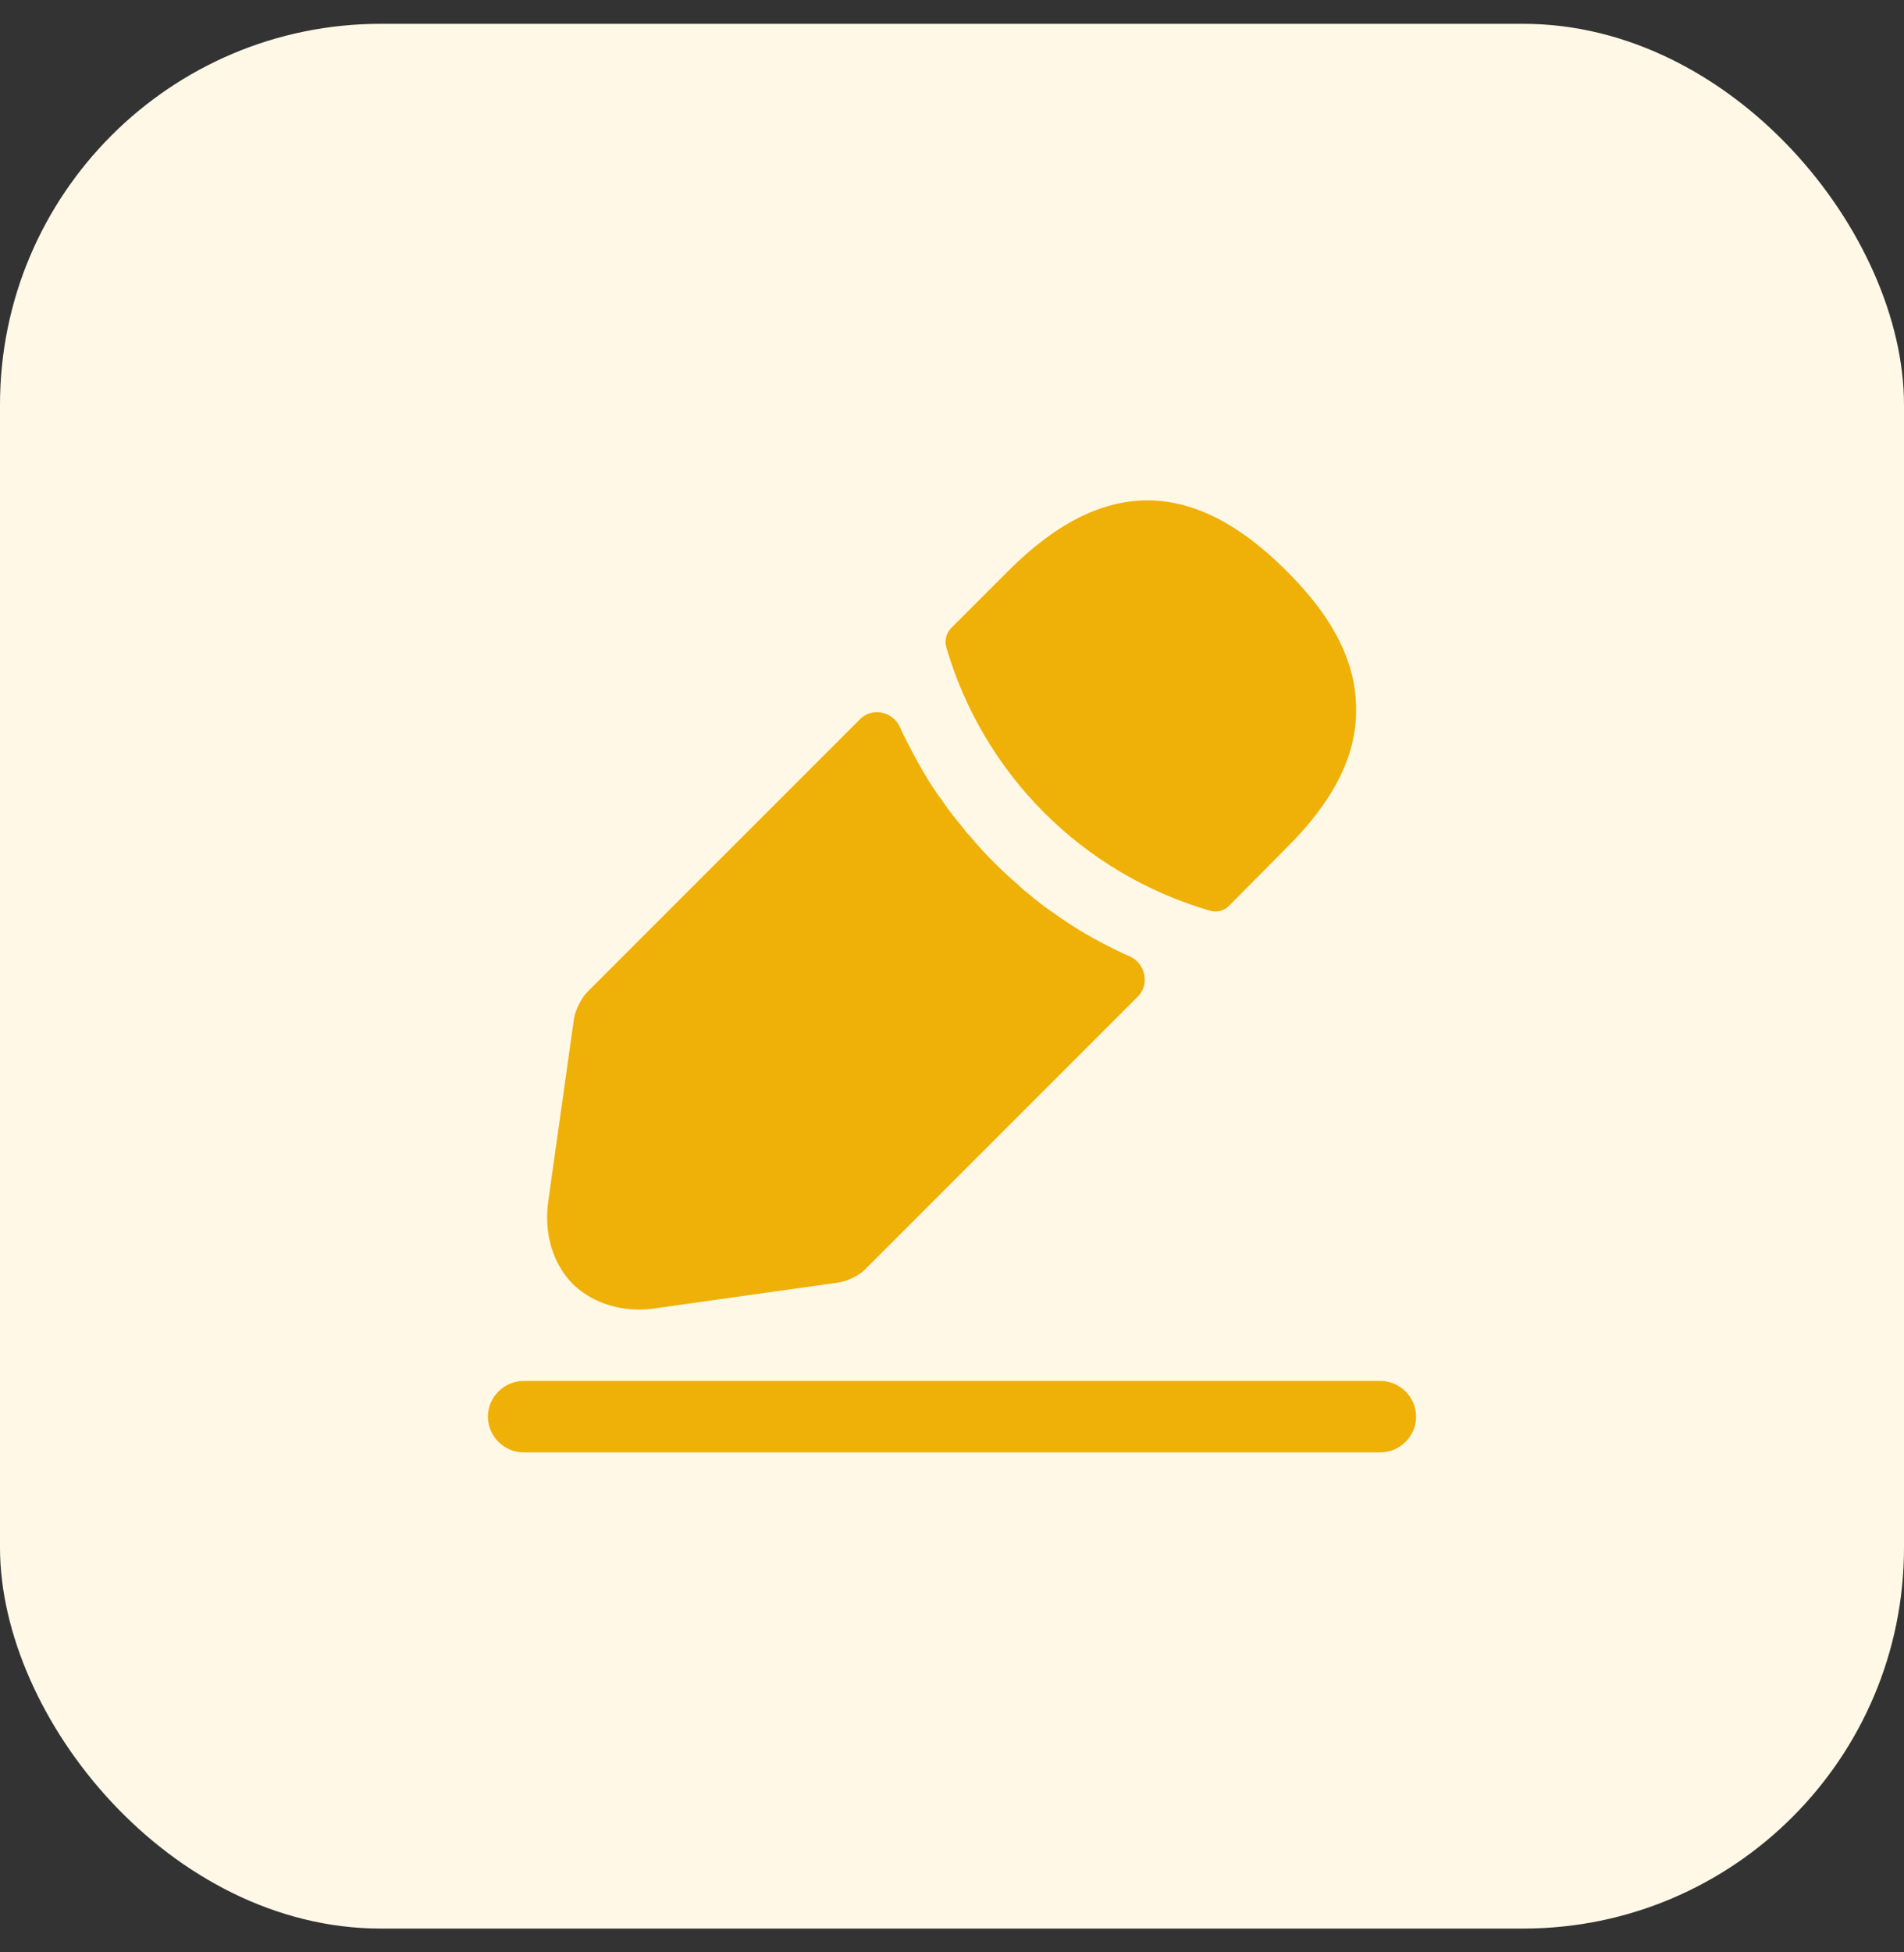 <svg width="40" height="41" viewBox="0 0 40 41" fill="none" xmlns="http://www.w3.org/2000/svg">
<rect x="0" y="0" width="40" height="41" fill="#333333" stroke="none"/>
<rect y="0.5" width="40" height="40" rx="8" fill="#FFF8E6"/>
<path d="M29 30.5H11C10.59 30.5 10.25 30.16 10.25 29.75C10.25 29.34 10.59 29 11 29H29C29.41 29 29.75 29.34 29.75 29.75C29.75 30.16 29.41 30.5 29 30.5Z" fill="#EFB008"/>
<path d="M27.02 11.982C25.08 10.042 23.18 9.992 21.19 11.982L19.98 13.192C19.88 13.292 19.84 13.452 19.88 13.592C20.262 14.904 20.97 16.099 21.936 17.066C22.903 18.032 24.098 18.739 25.41 19.122C25.481 19.145 25.557 19.148 25.629 19.131C25.702 19.113 25.768 19.075 25.82 19.022L27.02 17.812C28.01 16.832 28.49 15.882 28.49 14.922C28.5 13.932 28.02 12.972 27.02 11.982Z" fill="#EFB008"/>
<path d="M23.61 20.03C23.32 19.89 23.04 19.75 22.77 19.59C22.551 19.459 22.337 19.319 22.13 19.17C21.96 19.06 21.76 18.9 21.57 18.74C21.509 18.695 21.452 18.645 21.4 18.59C21.07 18.31 20.7 17.95 20.37 17.55C20.34 17.53 20.29 17.46 20.22 17.37C20.12 17.25 19.95 17.05 19.8 16.82C19.657 16.632 19.527 16.435 19.41 16.23C19.25 15.96 19.11 15.69 18.97 15.41C18.949 15.365 18.929 15.32 18.909 15.275C18.761 14.942 18.326 14.845 18.069 15.102L12.34 20.831C12.21 20.961 12.09 21.211 12.06 21.381L11.52 25.211C11.42 25.891 11.61 26.531 12.03 26.961C12.39 27.311 12.89 27.501 13.43 27.501C13.55 27.501 13.67 27.491 13.79 27.471L17.63 26.931C17.81 26.901 18.06 26.781 18.18 26.651L23.902 20.93C24.162 20.67 24.063 20.225 23.726 20.08C23.687 20.063 23.649 20.047 23.61 20.03Z" fill="#EFB008"/>
</svg>
